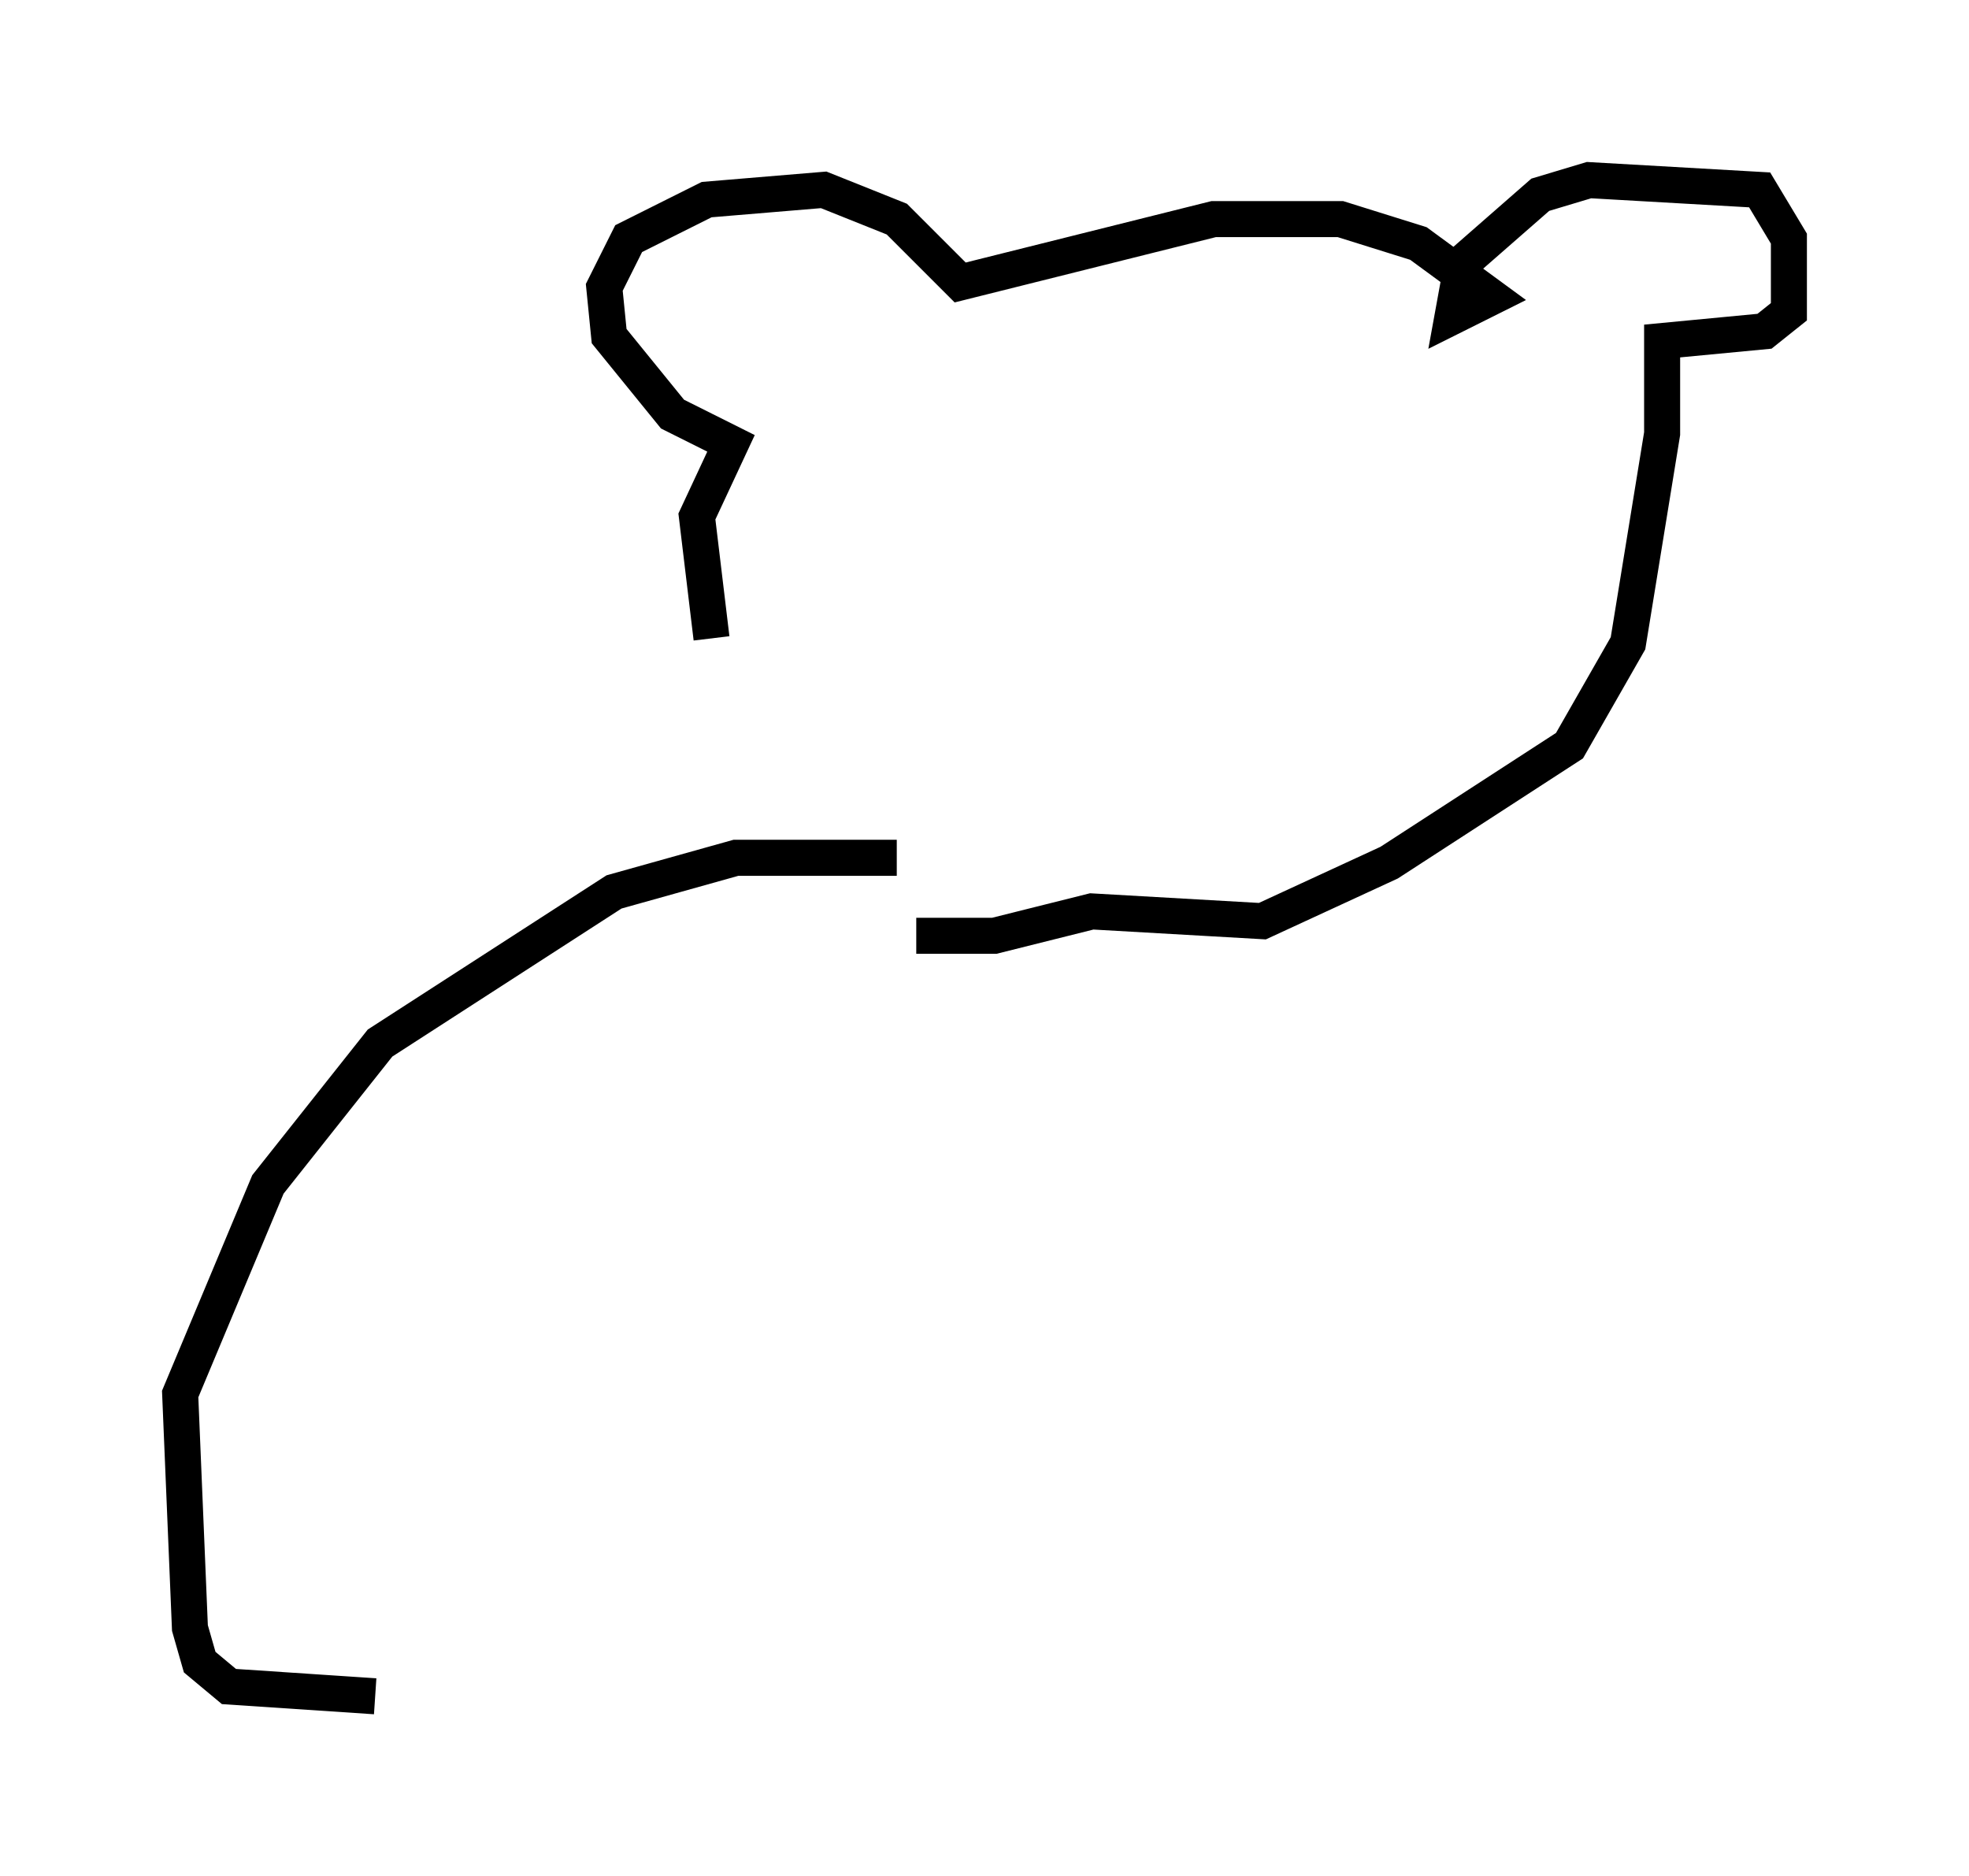 <?xml version="1.0" encoding="utf-8" ?>
<svg baseProfile="full" height="52.083" version="1.1" width="54.654" xmlns="http://www.w3.org/2000/svg" xmlns:ev="http://www.w3.org/2001/xml-events" xmlns:xlink="http://www.w3.org/1999/xlink"><defs /><rect fill="white" height="52.083" width="54.654" x="0" y="0" /><path d="M26.786, 27.057 m-7.036, -9.337 l-0.406, -3.383 0.947, -2.03 l-1.624, -0.812 -1.759, -2.165 l-0.135, -1.353 0.677, -1.353 l2.165, -1.083 3.248, -0.271 l2.03, 0.812 1.759, 1.759 l7.036, -1.759 3.518, 0.0 l2.165, 0.677 2.03, 1.488 l-1.083, 0.541 0.271, -1.488 l2.165, -1.894 1.353, -0.406 l4.736, 0.271 0.812, 1.353 l0.0, 2.03 -0.677, 0.541 l-2.842, 0.271 0.0, 2.571 l-0.947, 5.819 -1.624, 2.842 l-5.007, 3.248 -3.518, 1.624 l-4.736, -0.271 -2.706, 0.677 l-2.165, 0.0 m-0.541, -2.165 l-4.465, 0.0 -3.383, 0.947 l-6.495, 4.195 -3.112, 3.924 l-2.436, 5.819 0.271, 6.495 l0.271, 0.947 0.812, 0.677 l4.059, 0.271 " fill="none" stroke="black" stroke-width="1" /></svg>